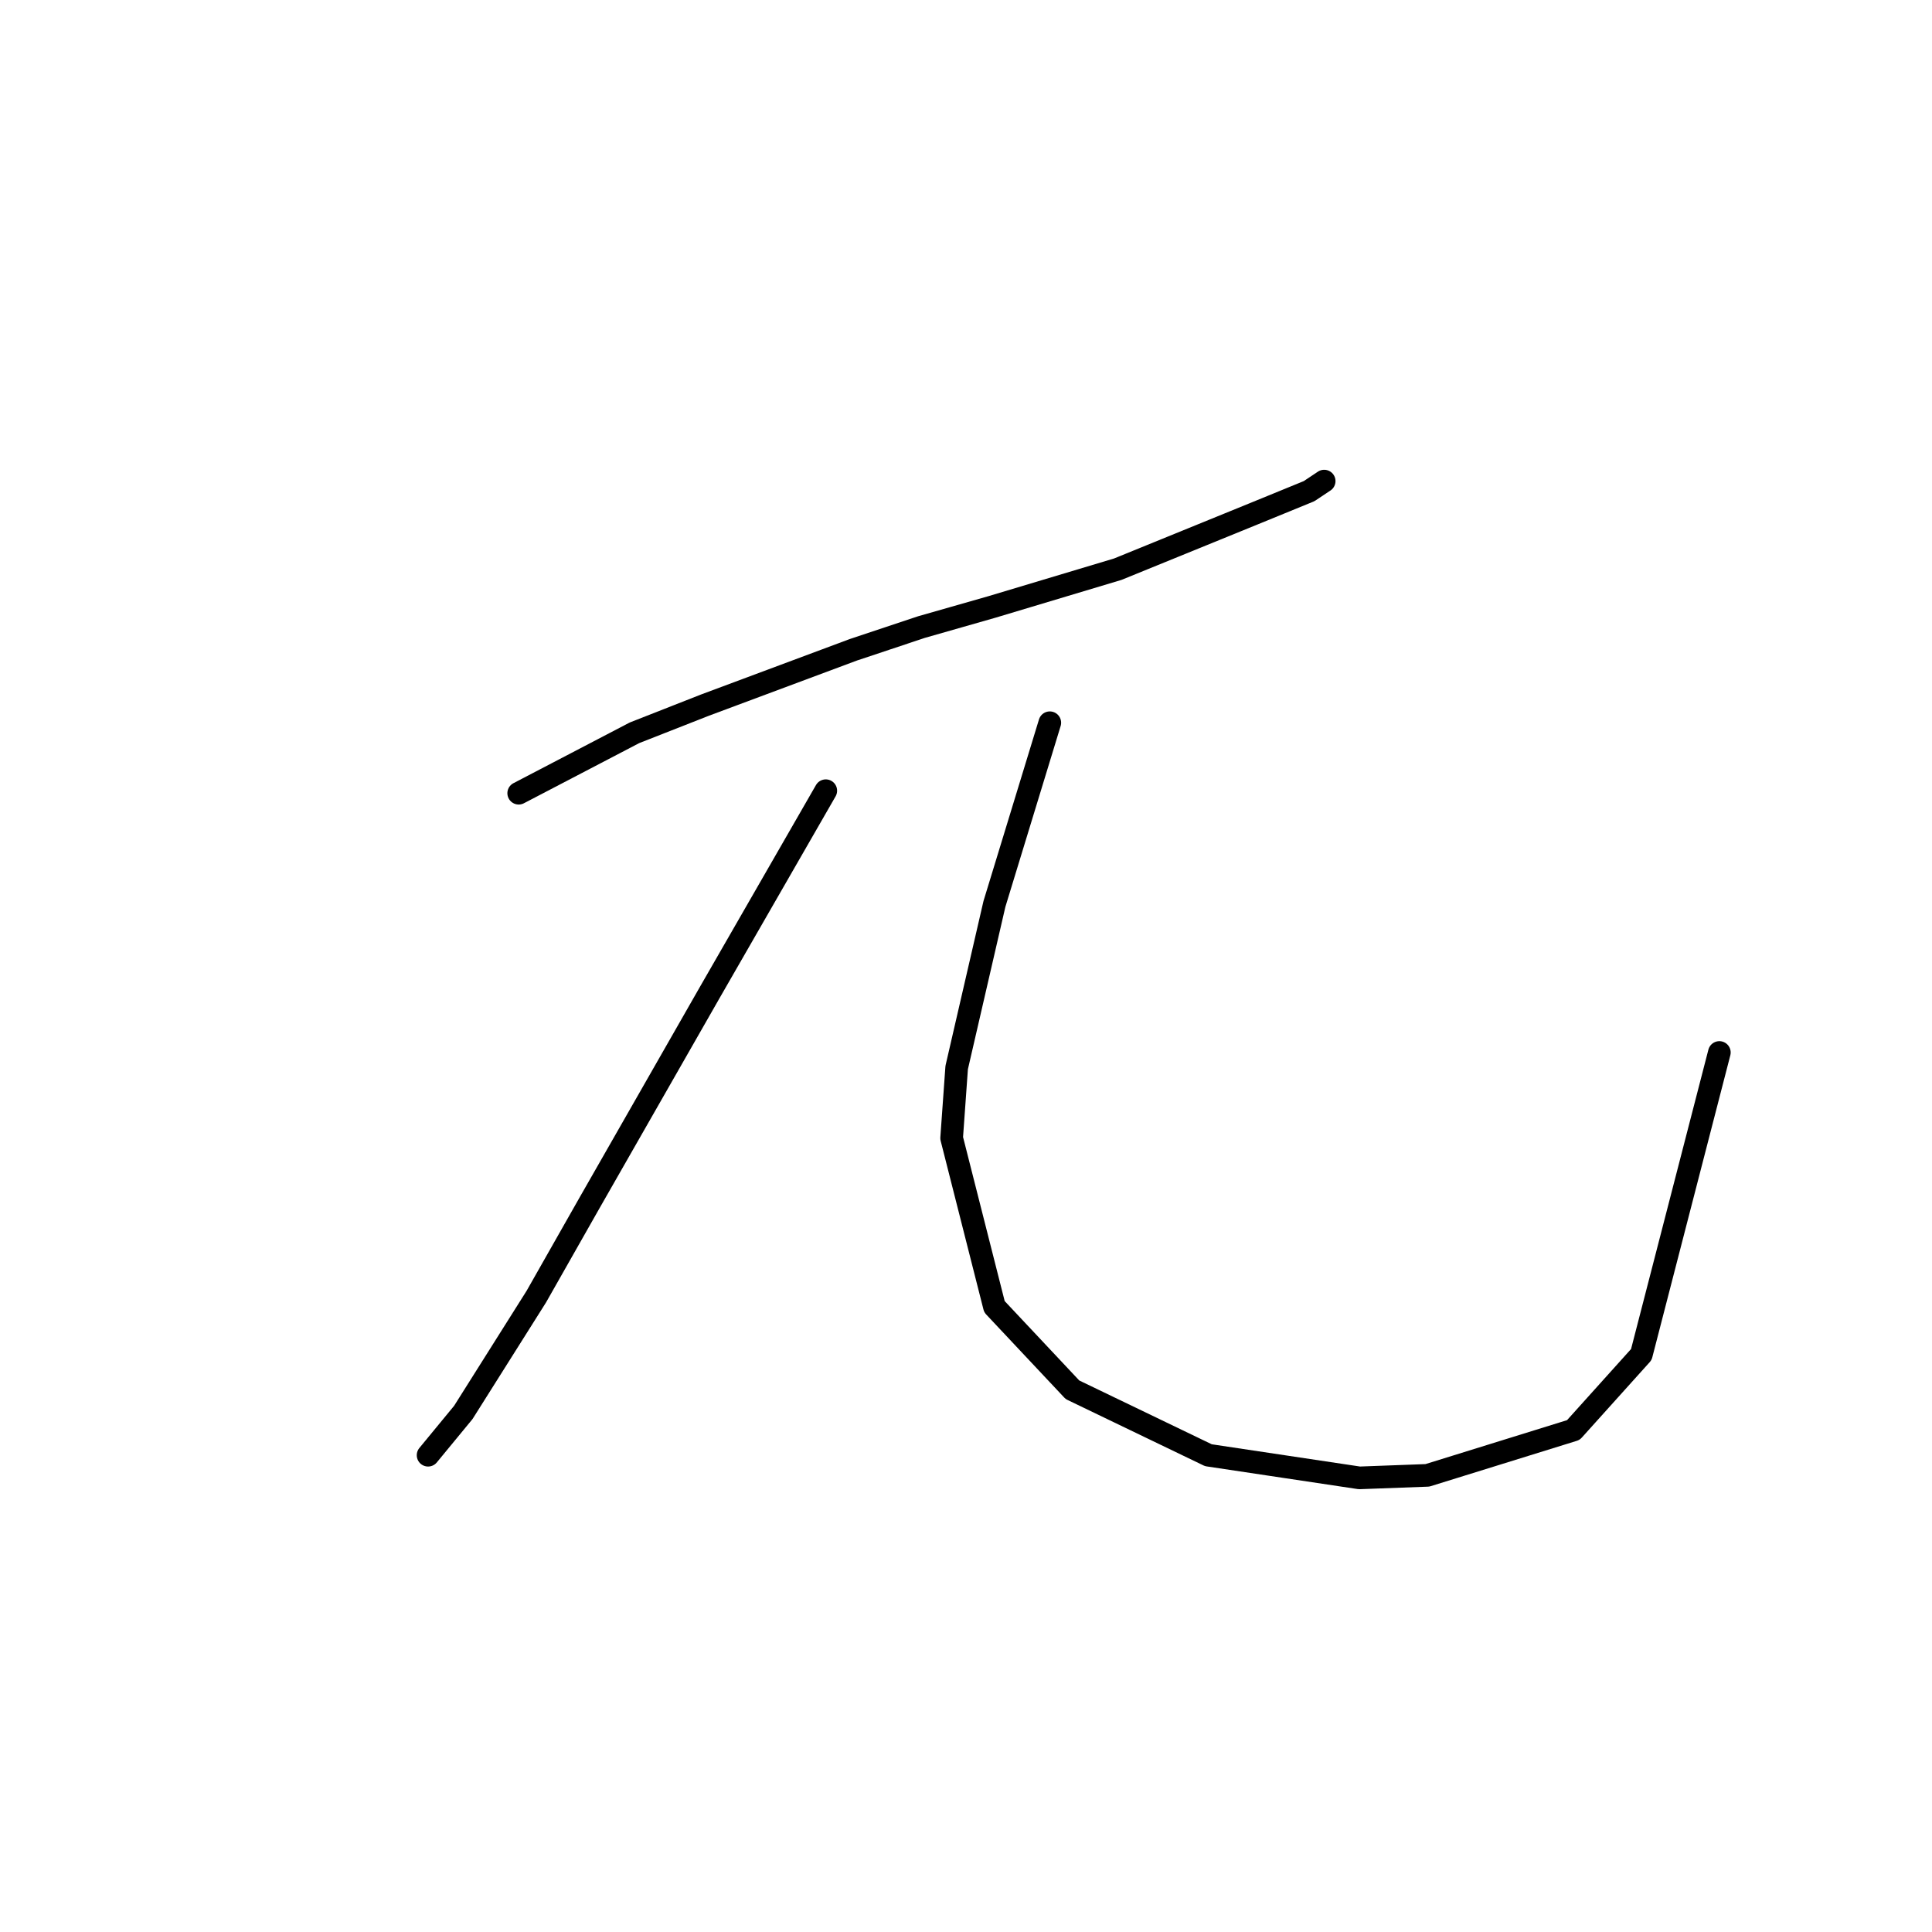 <?xml version="1.0" standalone="no"?>
    <svg width="256" height="256" xmlns="http://www.w3.org/2000/svg" version="1.1">
    <polyline stroke="black" stroke-width="3" stroke-linecap="round" fill="transparent" stroke-linejoin="round" points="68.73 105.105 76.401 101.103 84.072 97.1 93.411 93.432 113.09 86.094 122.095 83.092 131.434 80.424 148.11 75.421 166.121 68.083 173.459 65.081 175.46 63.747 175.46 63.747 " />
        <polyline stroke="black" stroke-width="3" stroke-linecap="round" fill="transparent" stroke-linejoin="round" points="109.421 104.772 101.75 118.113 94.078 131.454 78.069 159.471 71.065 171.811 61.392 187.154 56.723 192.824 56.723 192.824 " />
        <polyline stroke="black" stroke-width="3" stroke-linecap="round" fill="transparent" stroke-linejoin="round" points="139.105 95.766 135.436 107.773 131.767 119.78 126.764 141.46 126.097 150.799 131.767 173.145 142.107 184.152 160.118 192.824 180.129 195.826 189.135 195.492 208.48 189.488 217.485 179.483 227.824 139.459 227.824 139.459 " />
        </svg>